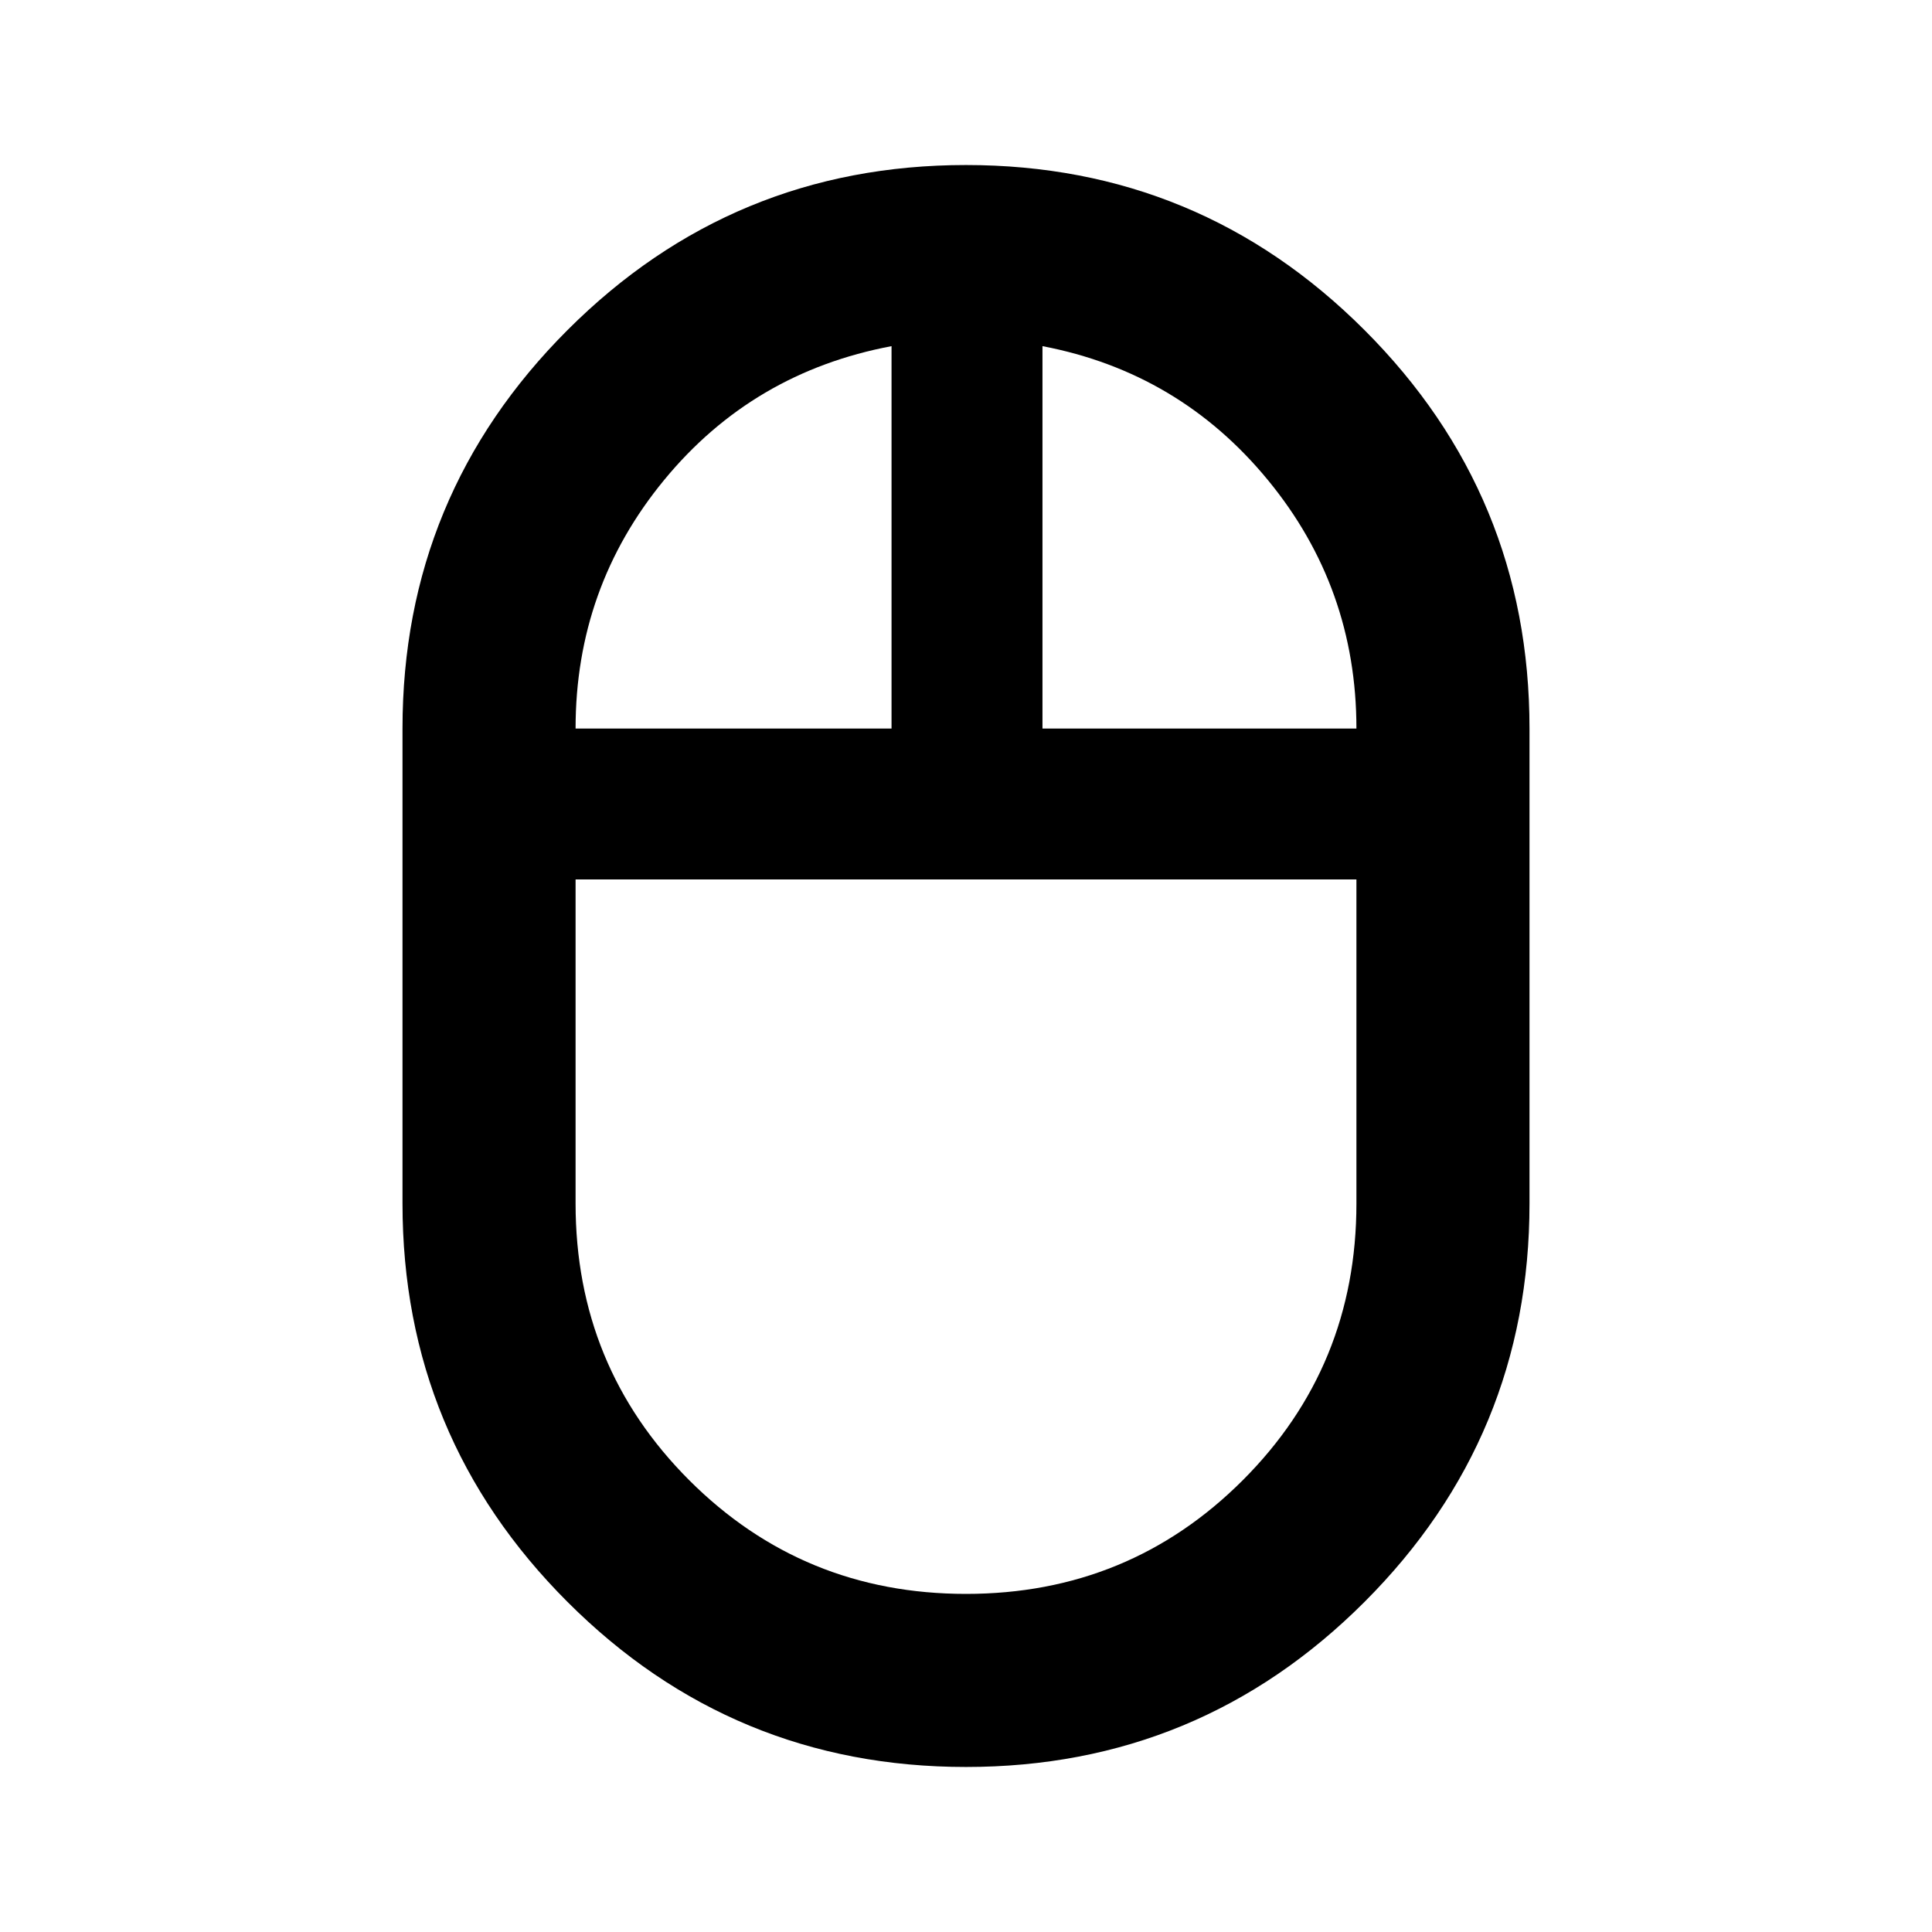 <svg xmlns="http://www.w3.org/2000/svg" height="24" width="24"><path d="M12 21.95Q9.1 21.95 7.05 19.9Q5 17.85 5 14.95V9.05Q5 6.15 7.05 4.1Q9.1 2.05 12 2.05Q14.9 2.05 16.95 4.1Q19 6.15 19 9.05V14.95Q19 17.85 16.95 19.9Q14.9 21.95 12 21.95ZM12.95 9.05H16.85Q16.85 7.3 15.75 5.963Q14.65 4.625 12.95 4.3ZM7.15 9.05H11.075V4.3Q9.35 4.625 8.25 5.963Q7.15 7.3 7.15 9.05ZM12 19.8Q14.025 19.8 15.438 18.388Q16.85 16.975 16.85 14.95V10.925H7.15V14.95Q7.15 16.975 8.562 18.388Q9.975 19.8 12 19.8ZM12 10.925Q12 10.925 12 10.925Q12 10.925 12 10.925ZM12.95 9.05Q12.95 9.05 12.95 9.05Q12.95 9.05 12.95 9.05ZM11.075 9.05Q11.075 9.05 11.075 9.05Q11.075 9.05 11.075 9.05ZM12 10.925Q12 10.925 12 10.925Q12 10.925 12 10.925Q12 10.925 12 10.925Q12 10.925 12 10.925Z"/></svg>